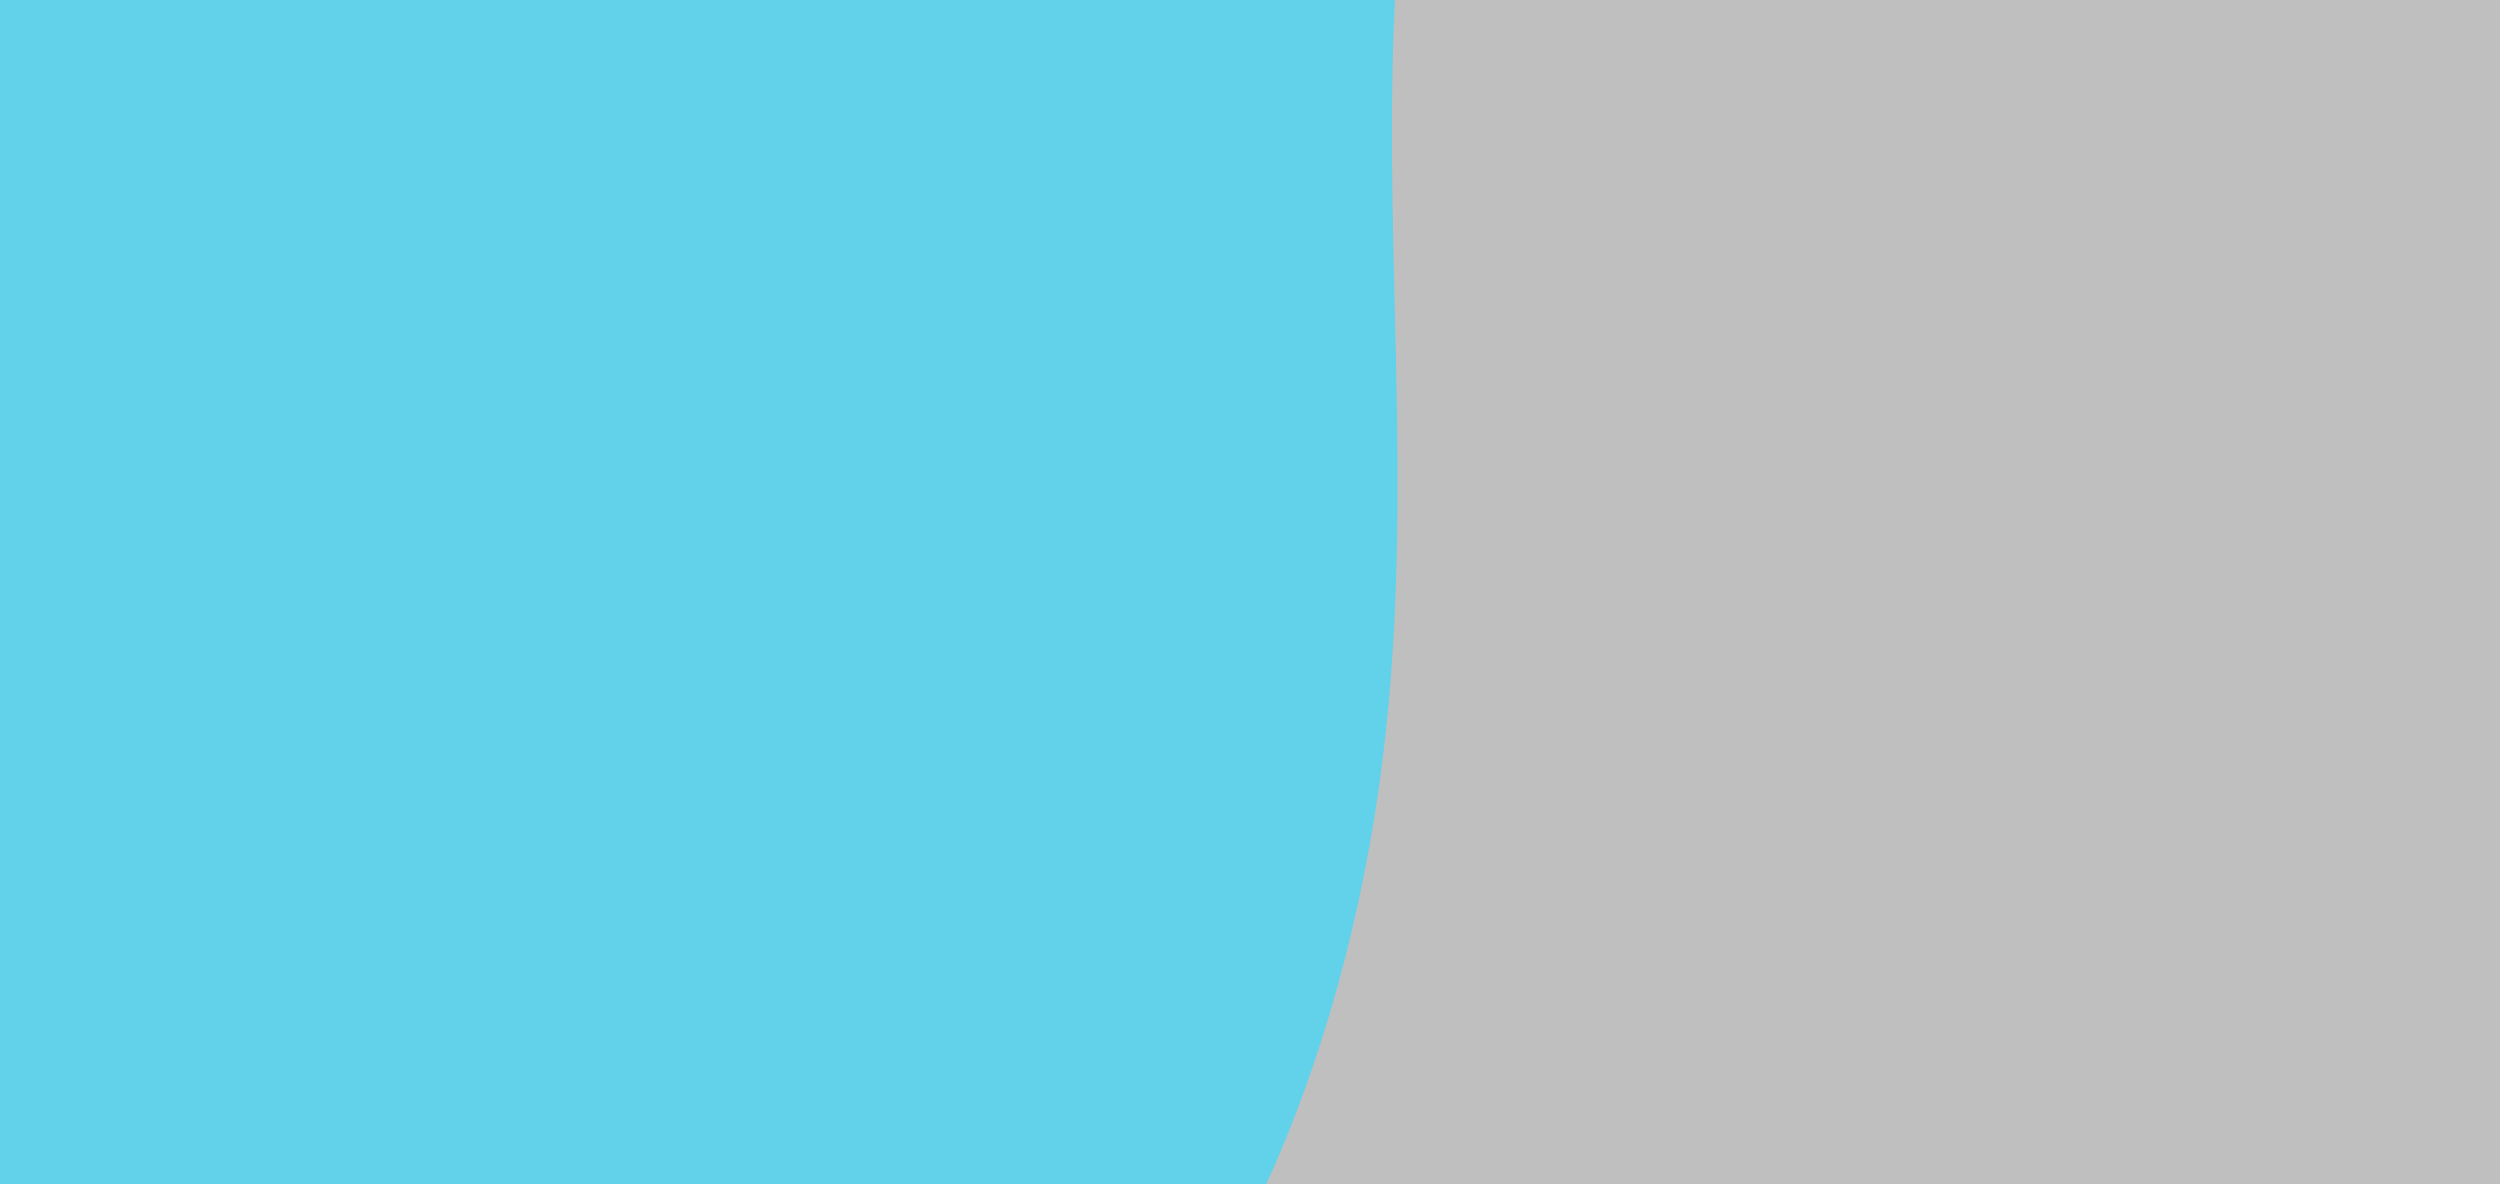 <svg id="visual" viewBox="0 0 1900 900" width="1900" height="900" xmlns="http://www.w3.org/2000/svg" xmlns:xlink="http://www.w3.org/1999/xlink" version="1.1"><rect x="0" y="0" width="1900" height="900" fill="#bfbfbf"></rect><g transform="translate(24.752 -45.946)"><path d="M706.7 -1165.6C907.8 -1108 1057.1 -902.3 1094.7 -683.3C1132.4 -464.3 1058.4 -232.2 1039.2 -11.1C1020 210 1055.6 420 1022.8 647.3C990 874.7 888.7 1119.3 706.9 1217.8C525 1316.3 262.5 1268.7 24.7 1225.9C-213.2 1183.2 -426.3 1145.4 -589.9 1036.3C-753.4 927.3 -867.3 746.9 -948.1 562.3C-1028.8 377.7 -1076.4 188.8 -1116.2 -23C-1156.1 -234.8 -1188.2 -469.7 -1088.8 -622.1C-989.5 -774.5 -758.7 -844.5 -555.4 -900.8C-352 -957 -176 -999.5 38.4 -1066C252.8 -1132.6 505.7 -1223.2 706.7 -1165.6" fill="#61d2e9"></path></g></svg>